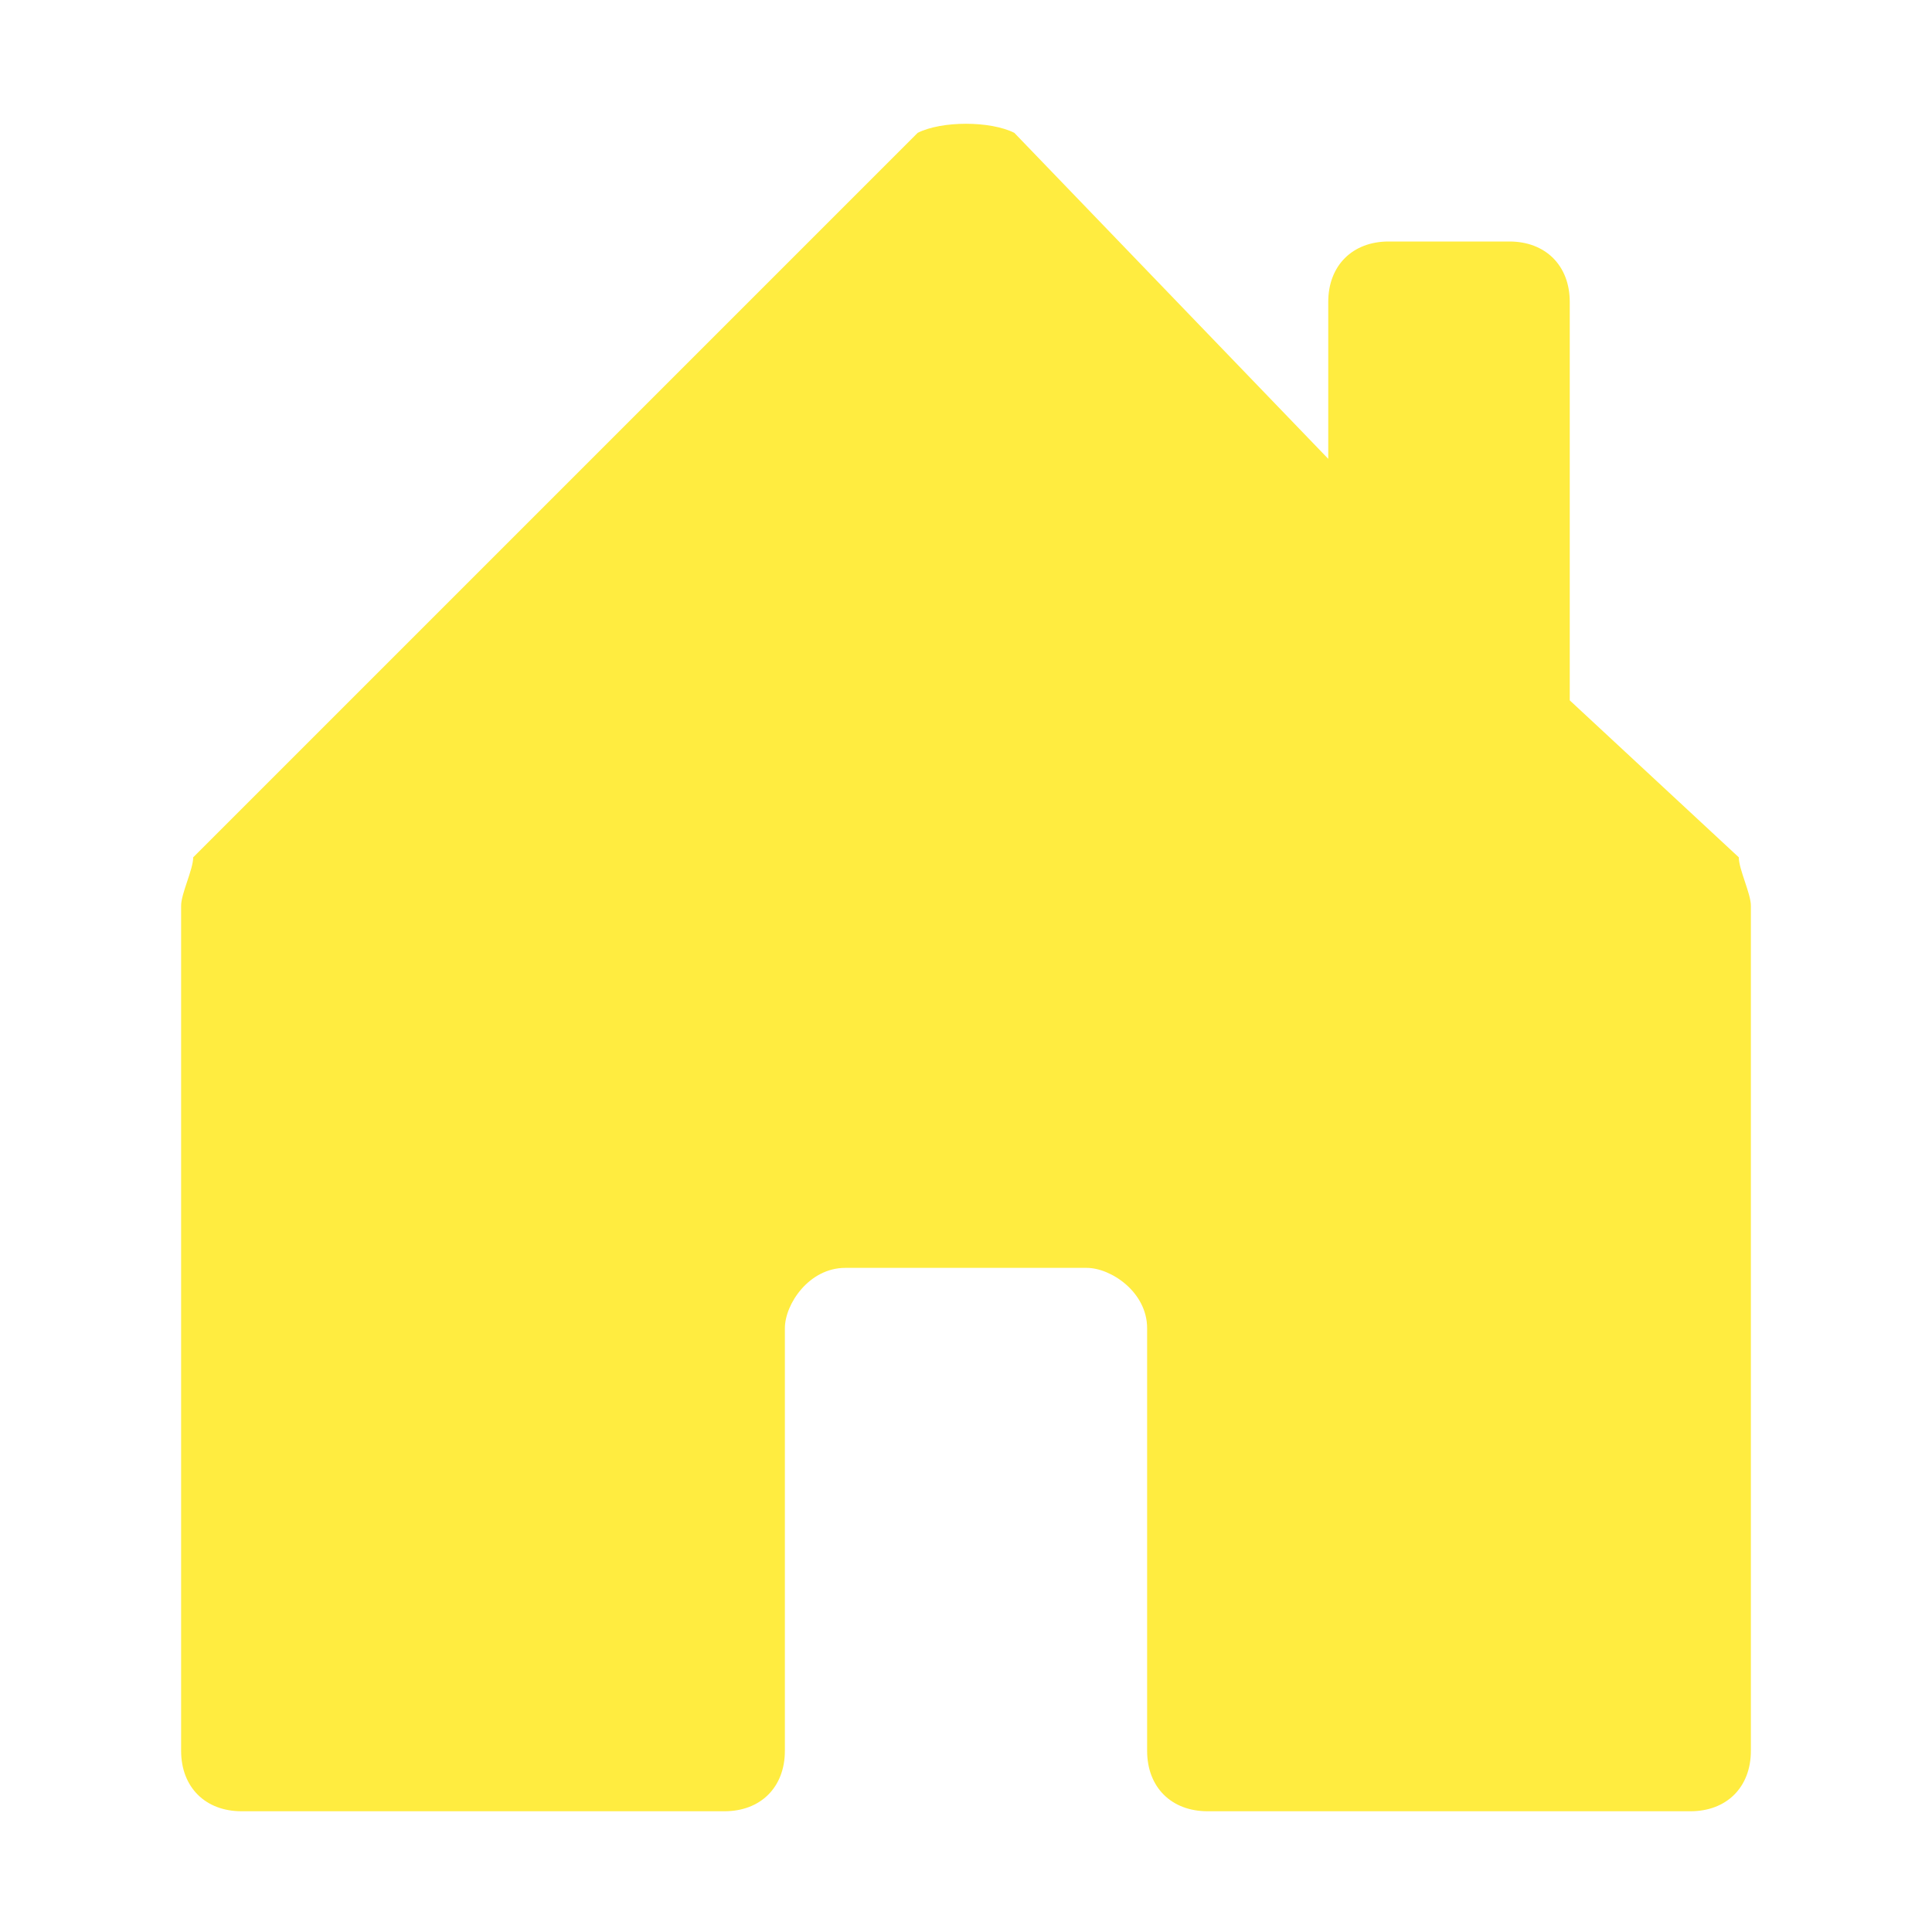 <?xml version="1.0" encoding="utf-8"?>
<!-- Generator: Adobe Illustrator 25.4.1, SVG Export Plug-In . SVG Version: 6.00 Build 0)  -->
<svg version="1.1" id="Camada_1" xmlns="http://www.w3.org/2000/svg" xmlns:xlink="http://www.w3.org/1999/xlink" x="0px" y="0px"
	 viewBox="0 0 16 16" style="enable-background:new 0 0 16 16;" xml:space="preserve">
<style type="text/css">
	.st0{fill:#FFEC40;}
</style>
<path class="st0" d="M6.5,14.5V11c0-0.2,0.2-0.5,0.5-0.5h2c0.2,0,0.5,0.2,0.5,0.5v3.5c0,0.3,0.2,0.5,0.5,0.5h4
	c0.3,0,0.5-0.2,0.5-0.5v-7c0-0.1-0.1-0.3-0.1-0.4L13,5.8V2.5C13,2.2,12.8,2,12.5,2h-1C11.2,2,11,2.2,11,2.5v1.3L8.4,1.1
	C8.2,1,7.8,1,7.6,1.1c0,0,0,0,0,0l-6,6C1.6,7.2,1.5,7.4,1.5,7.5v7C1.5,14.8,1.7,15,2,15h4C6.3,15,6.5,14.8,6.5,14.5z"/>
</svg>
